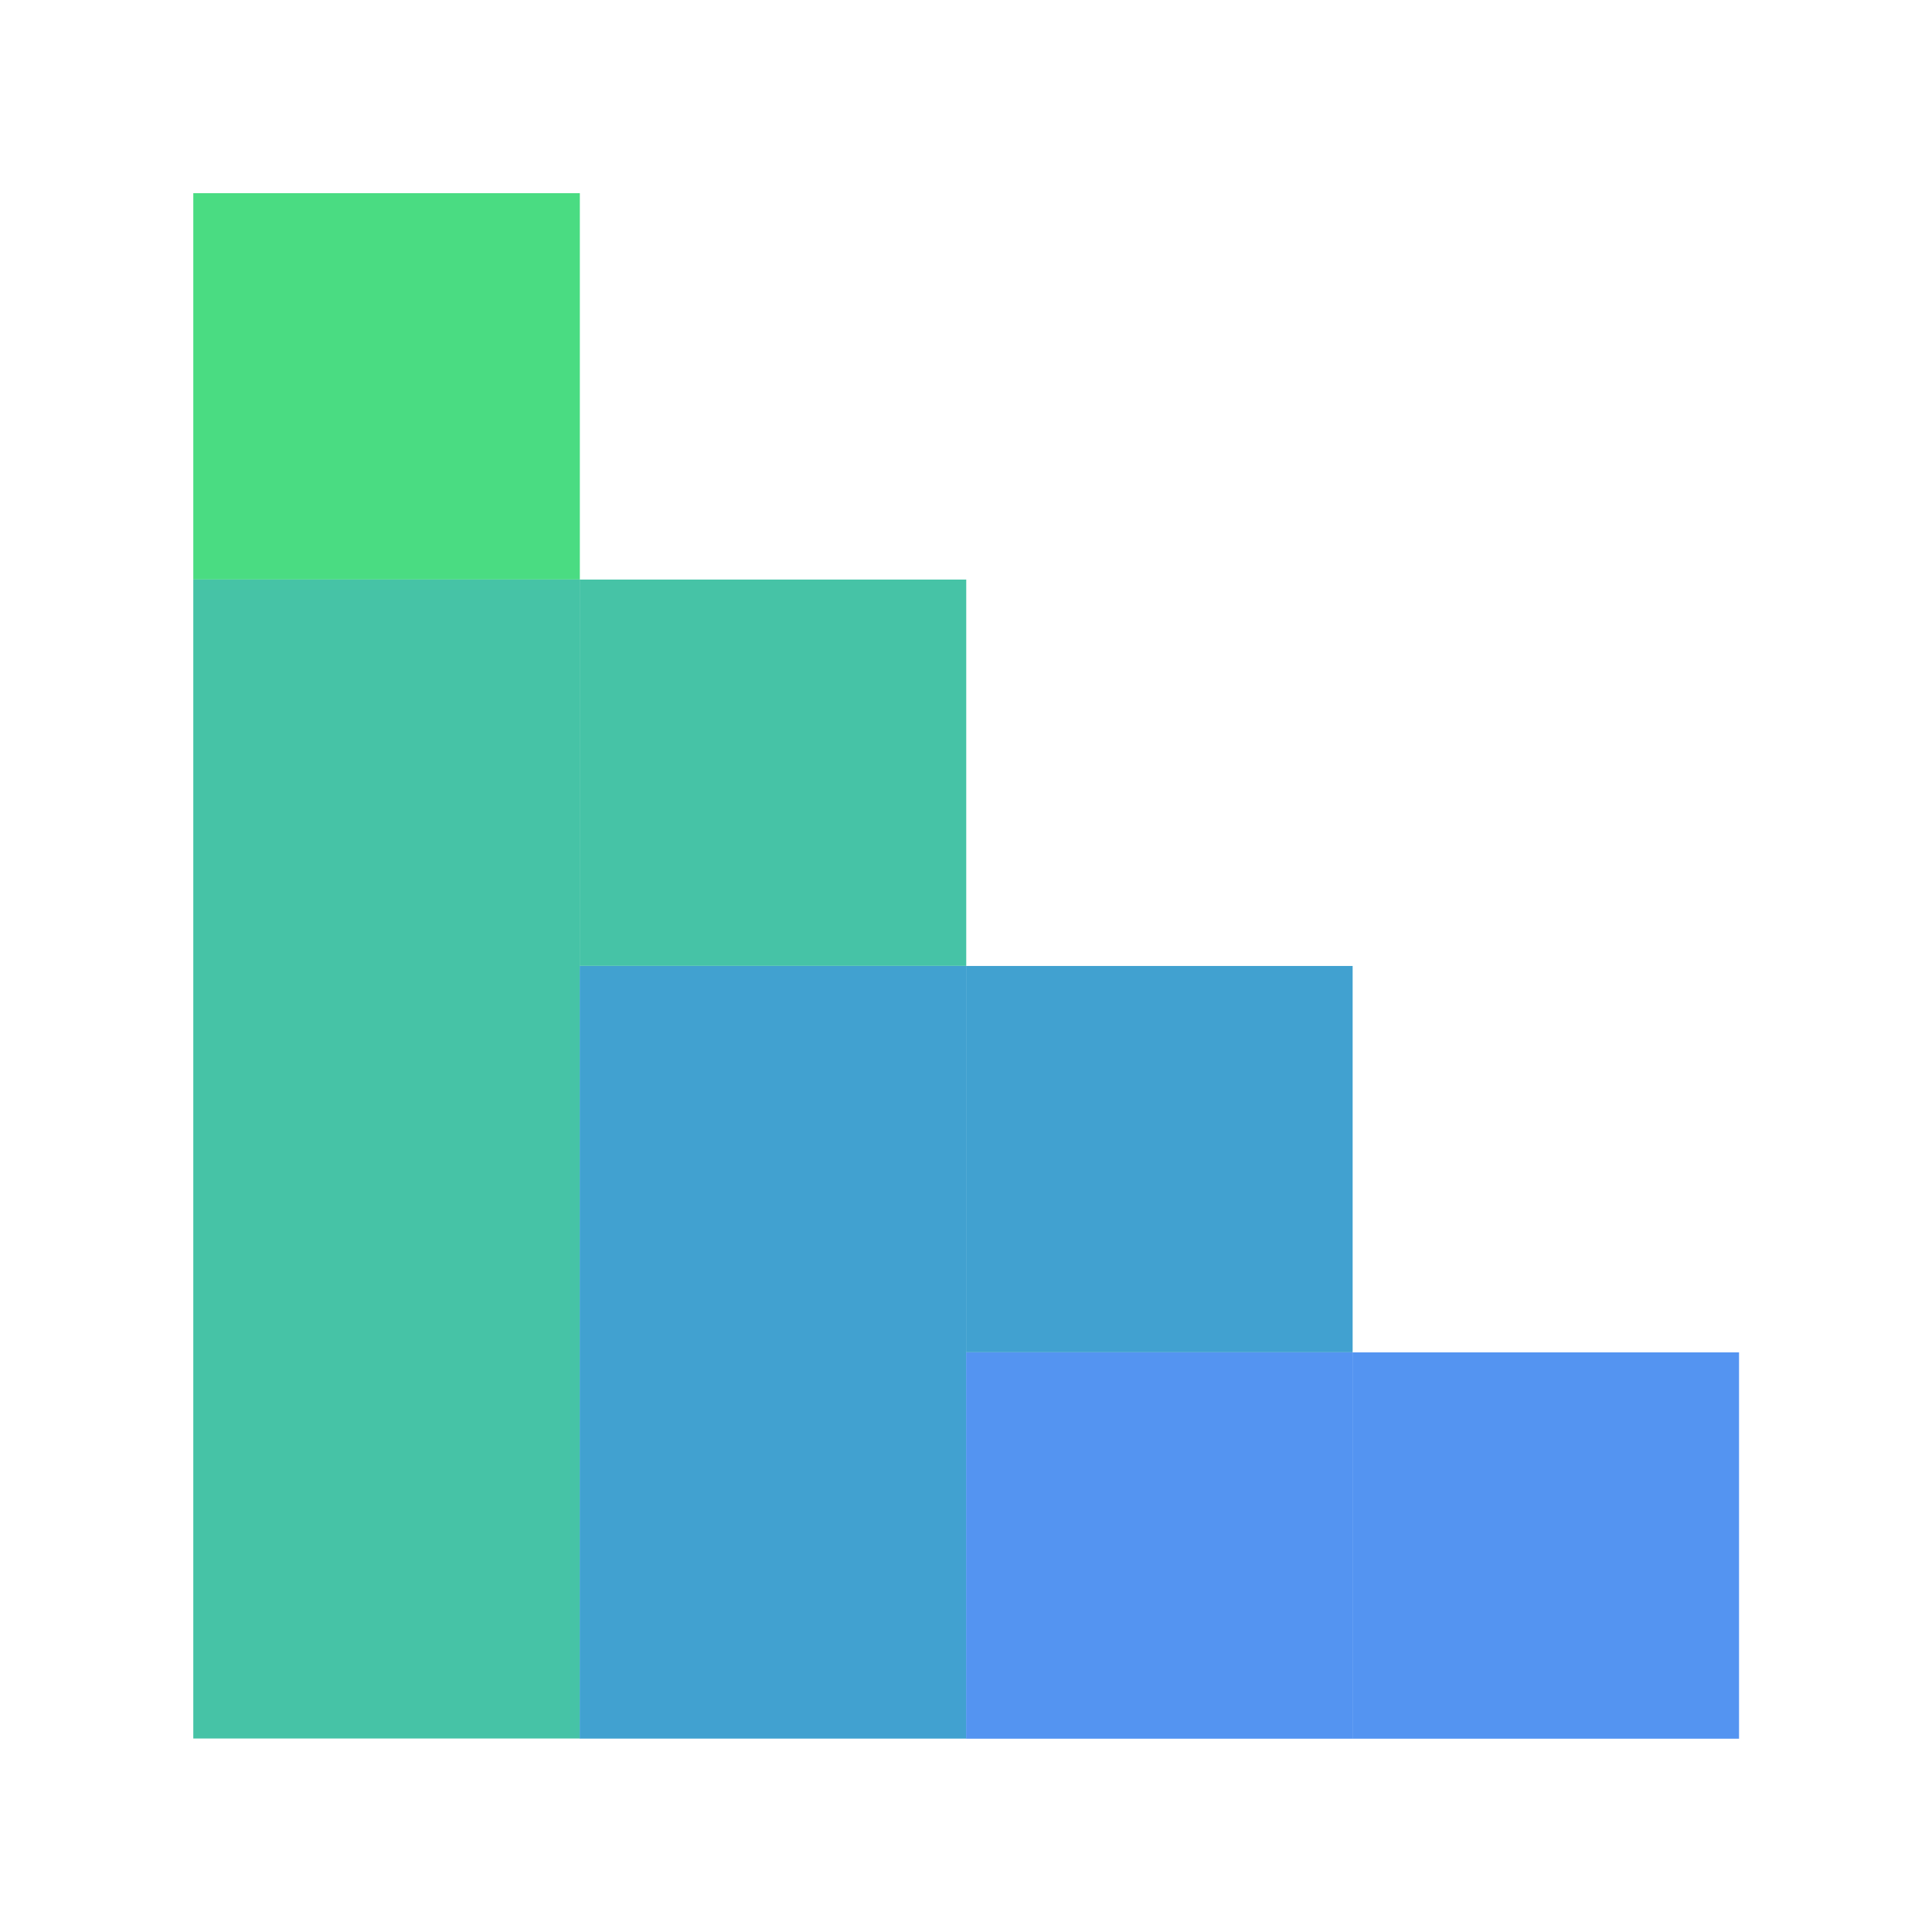 <?xml version="1.0" encoding="UTF-8" standalone="no"?>
<!DOCTYPE svg PUBLIC "-//W3C//DTD SVG 1.1//EN" "http://www.w3.org/Graphics/SVG/1.1/DTD/svg11.dtd">
<svg width="100%" height="100%" viewBox="0 0 200 200" version="1.1" xmlns="http://www.w3.org/2000/svg" xmlns:xlink="http://www.w3.org/1999/xlink" xml:space="preserve" xmlns:serif="http://www.serif.com/" style="fill-rule:evenodd;clip-rule:evenodd;stroke-linejoin:round;stroke-miterlimit:2;">
    <g transform="matrix(0.521,0,0,0.453,-6.951,3.864)">
        <rect x="51.748" y="35.613" width="76.804" height="88.284" style="fill:rgb(74,220,130);"/>
    </g>
    <g transform="matrix(0.521,0,0,1.359,-6.951,11.593)">
        <rect x="51.748" y="35.613" width="76.804" height="88.284" style="fill:rgb(70,195,166);"/>
    </g>
    <g transform="matrix(0.521,0,0,0.453,33.049,43.864)">
        <rect x="51.748" y="35.613" width="76.804" height="88.284" style="fill:rgb(70,195,166);"/>
    </g>
    <g transform="matrix(0.521,0,0,0.453,73.049,83.864)">
        <rect x="51.748" y="35.613" width="76.804" height="88.284" style="fill:rgb(65,161,208);"/>
    </g>
    <g transform="matrix(0.521,0,0,0.906,33.049,67.729)">
        <rect x="51.748" y="35.613" width="76.804" height="88.284" style="fill:rgb(65,161,208);"/>
    </g>
    <g transform="matrix(0.521,0,0,0.453,113.049,123.864)">
        <rect x="51.748" y="35.613" width="76.804" height="88.284" style="fill:rgb(84,148,241);"/>
    </g>
    <g transform="matrix(0.521,0,0,0.453,73.049,123.864)">
        <rect x="51.748" y="35.613" width="76.804" height="88.284" style="fill:rgb(84,148,241);"/>
    </g>
</svg>
